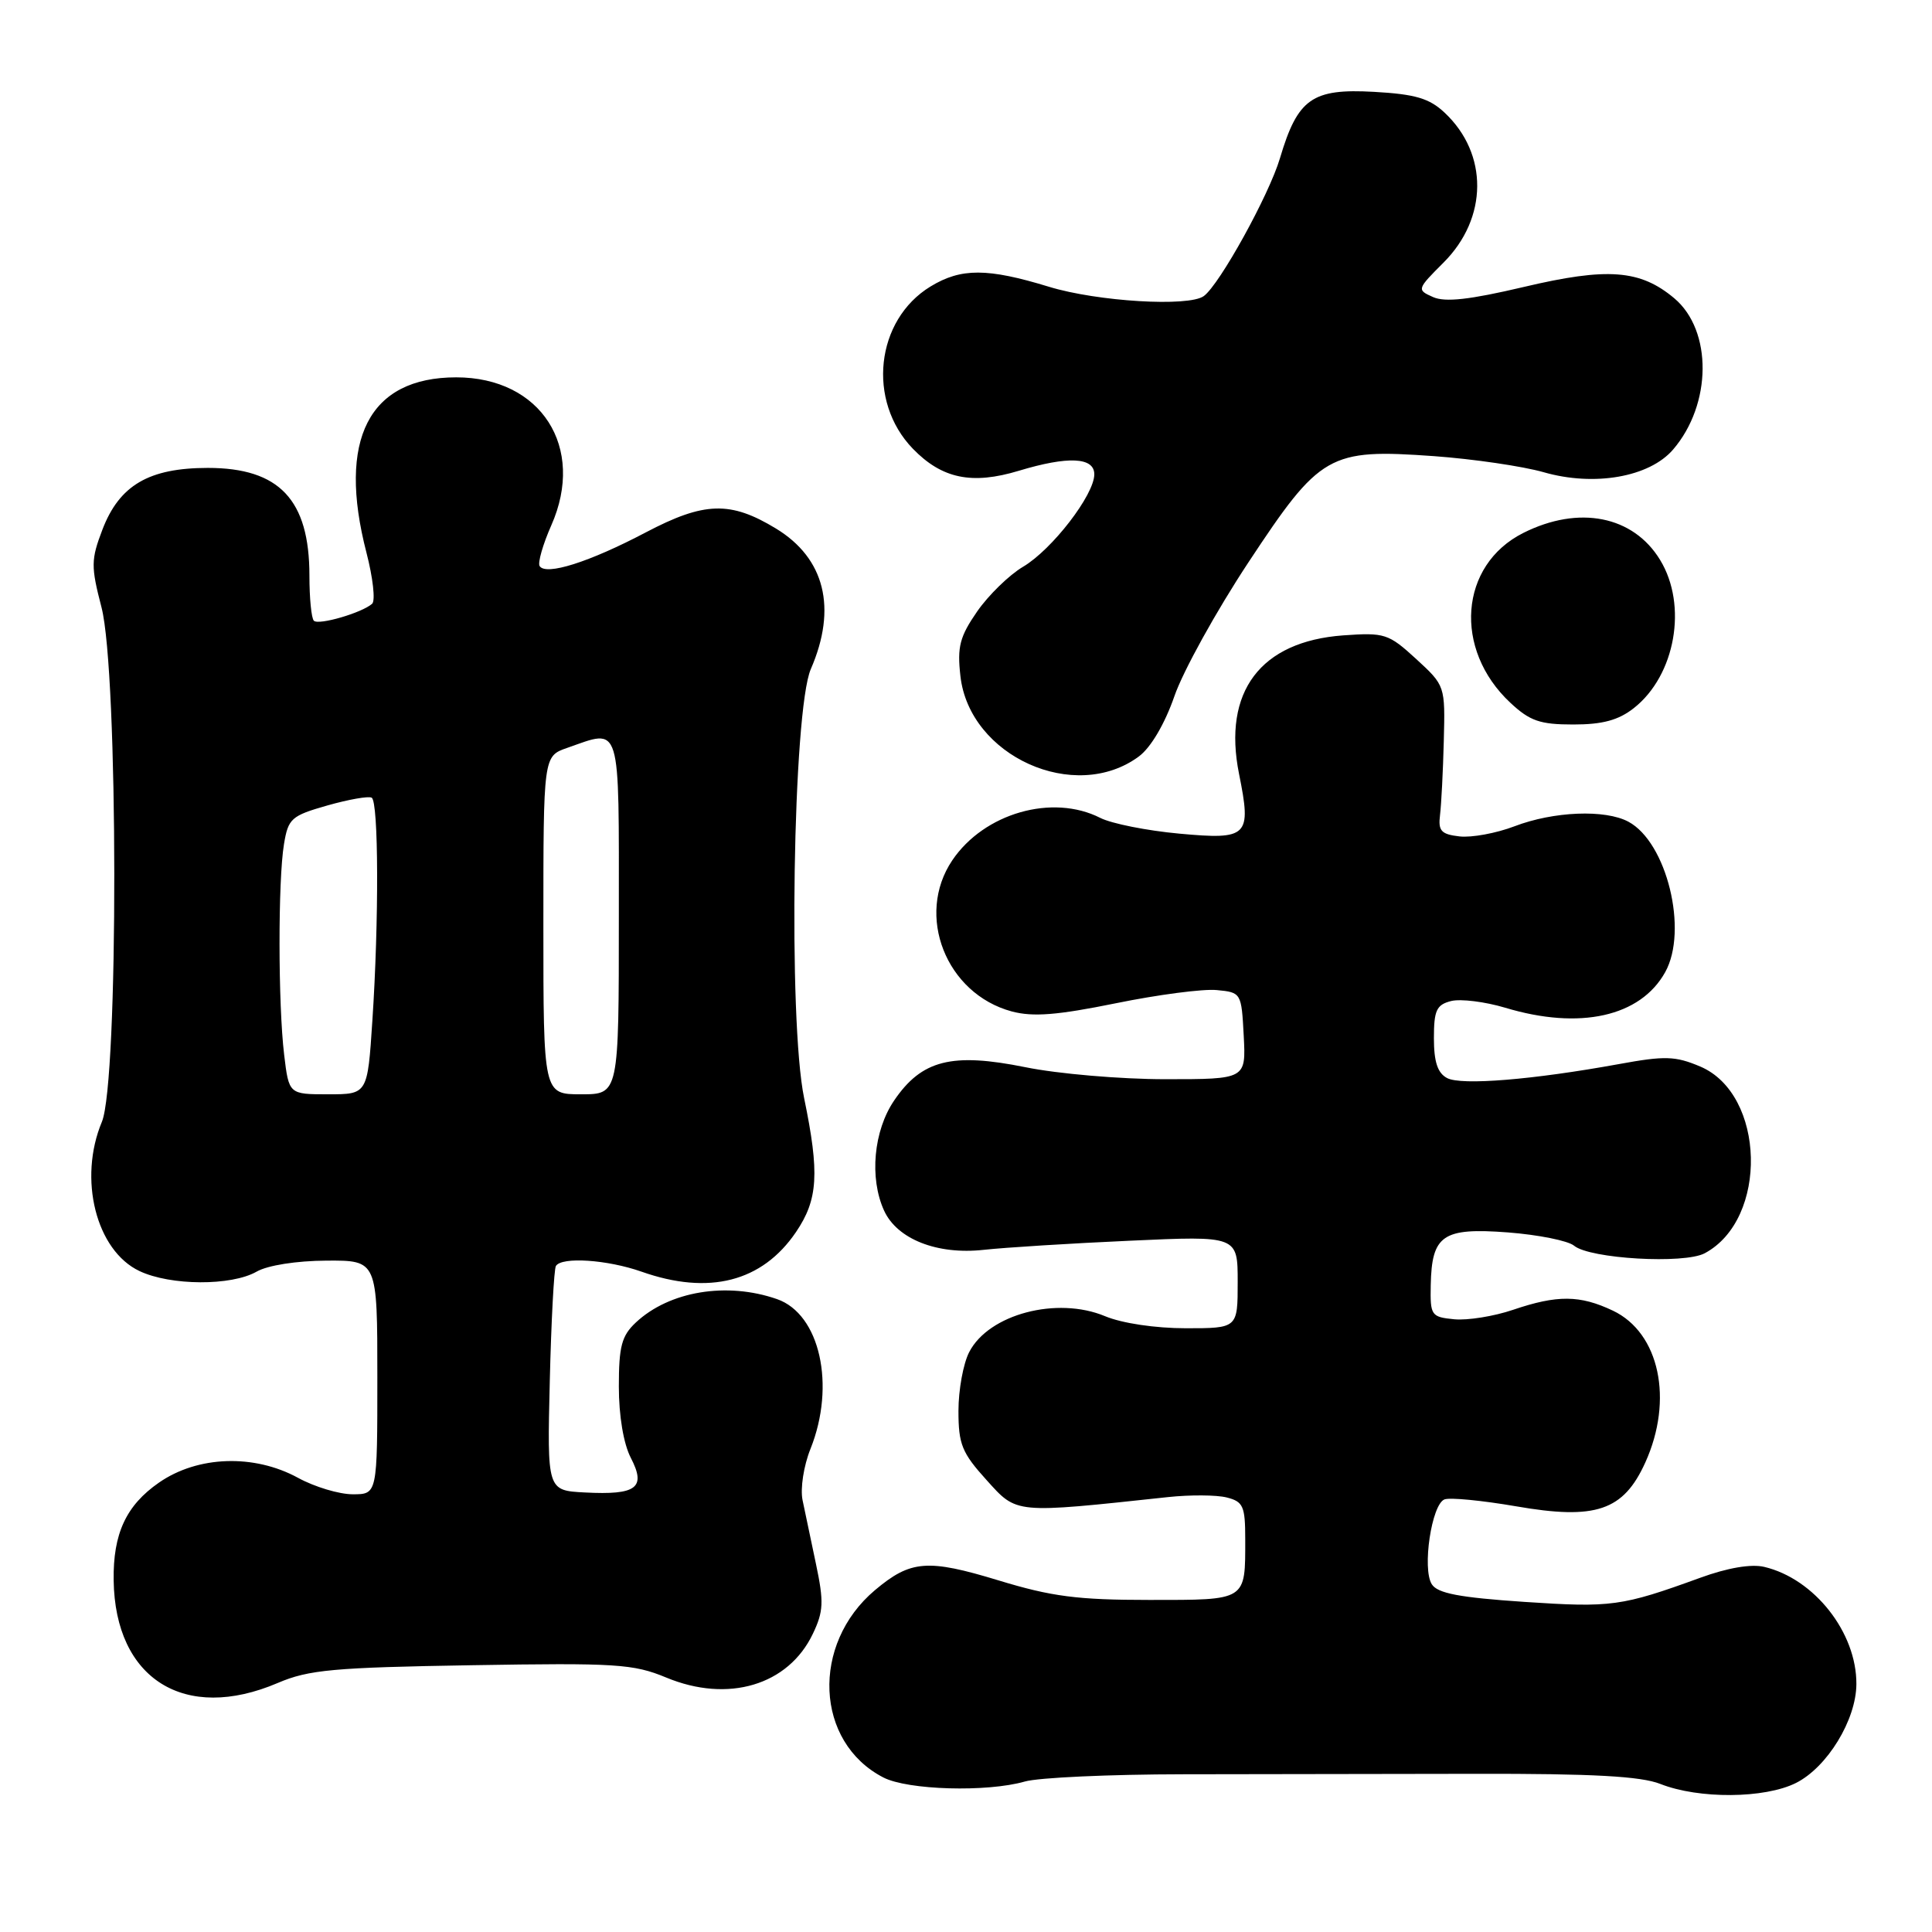 <?xml version="1.0" encoding="UTF-8" standalone="no"?>
<!DOCTYPE svg PUBLIC "-//W3C//DTD SVG 1.1//EN" "http://www.w3.org/Graphics/SVG/1.1/DTD/svg11.dtd" >
<svg xmlns="http://www.w3.org/2000/svg" xmlns:xlink="http://www.w3.org/1999/xlink" version="1.1" viewBox="0 0 256 256">
 <g >
 <path fill="currentColor"
d=" M 237.98 236.25 C 242.12 234.17 245.96 227.89 245.98 223.15 C 246.02 216.32 240.41 209.19 233.77 207.62 C 232.04 207.21 228.91 207.74 225.27 209.07 C 214.87 212.85 213.52 213.03 202.00 212.26 C 193.38 211.68 190.48 211.13 189.72 209.92 C 188.42 207.86 189.70 199.33 191.40 198.68 C 192.12 198.40 196.38 198.82 200.87 199.59 C 211.44 201.43 215.11 200.19 218.01 193.79 C 221.78 185.47 219.89 176.60 213.72 173.67 C 209.34 171.59 206.34 171.57 200.48 173.56 C 197.95 174.42 194.45 174.98 192.69 174.81 C 189.64 174.51 189.50 174.31 189.58 170.30 C 189.71 163.64 191.16 162.65 199.79 163.30 C 203.82 163.61 207.77 164.40 208.57 165.06 C 210.66 166.80 223.17 167.52 225.89 166.06 C 234.34 161.54 233.93 144.99 225.29 141.32 C 221.98 139.92 220.61 139.88 214.50 141.00 C 203.13 143.07 193.64 143.85 191.75 142.85 C 190.49 142.19 190.00 140.70 190.00 137.57 C 190.00 133.87 190.34 133.13 192.29 132.64 C 193.55 132.33 196.77 132.73 199.45 133.53 C 209.33 136.51 217.37 134.72 220.65 128.81 C 223.72 123.28 220.86 111.60 215.77 108.88 C 212.69 107.23 205.87 107.50 200.67 109.49 C 198.26 110.41 194.99 111.01 193.40 110.83 C 190.96 110.55 190.55 110.10 190.81 108.00 C 190.98 106.62 191.21 102.20 191.31 98.18 C 191.50 90.86 191.49 90.85 187.64 87.31 C 183.98 83.96 183.48 83.80 177.99 84.19 C 167.01 84.99 161.99 91.65 164.18 102.55 C 165.85 110.85 165.40 111.30 156.25 110.46 C 151.99 110.07 147.28 109.13 145.80 108.38 C 139.46 105.15 130.40 107.74 126.18 114.00 C 121.27 121.29 125.35 131.67 134.06 134.02 C 136.87 134.77 140.07 134.52 147.84 132.94 C 153.41 131.80 159.44 131.01 161.23 131.19 C 164.47 131.50 164.50 131.56 164.80 137.25 C 165.10 143.00 165.10 143.00 154.40 143.00 C 148.51 143.00 140.18 142.29 135.87 141.41 C 126.12 139.44 122.13 140.45 118.48 145.82 C 115.75 149.83 115.18 156.10 117.14 160.40 C 118.86 164.19 124.18 166.29 130.34 165.61 C 133.18 165.30 141.91 164.75 149.75 164.40 C 164.00 163.75 164.00 163.75 164.00 169.87 C 164.00 176.00 164.00 176.00 157.12 176.00 C 153.09 176.00 148.67 175.34 146.42 174.40 C 140.06 171.75 131.02 174.13 128.43 179.15 C 127.64 180.66 127.00 184.17 127.00 186.95 C 127.00 191.37 127.46 192.51 130.72 196.11 C 134.79 200.62 134.28 200.57 154.79 198.37 C 157.70 198.06 161.18 198.08 162.54 198.42 C 164.73 198.97 165.00 199.57 165.00 203.94 C 165.00 212.17 165.28 212.00 152.29 212.00 C 142.77 212.00 139.33 211.55 132.31 209.41 C 122.91 206.55 120.67 206.72 115.94 210.70 C 107.43 217.87 108.00 230.85 117.04 235.52 C 120.28 237.20 130.78 237.50 135.80 236.06 C 137.61 235.54 147.05 235.11 156.79 235.10 C 166.53 235.08 183.95 235.06 195.50 235.04 C 211.06 235.01 217.41 235.36 220.00 236.38 C 225.11 238.40 233.83 238.33 237.98 236.25 Z  M 36.81 223.00 C 40.90 221.25 44.21 220.95 62.50 220.65 C 81.62 220.33 83.93 220.48 88.27 222.28 C 96.47 225.69 104.46 223.31 107.71 216.48 C 109.12 213.53 109.18 212.26 108.13 207.28 C 107.46 204.10 106.66 200.27 106.34 198.76 C 106.03 197.23 106.49 194.23 107.39 191.99 C 110.76 183.57 108.65 174.12 102.96 172.14 C 96.31 169.82 88.69 171.08 84.25 175.24 C 82.37 177.00 82.00 178.40 82.00 183.72 C 82.00 187.60 82.62 191.31 83.59 193.18 C 85.65 197.15 84.36 198.12 77.50 197.76 C 72.50 197.50 72.50 197.50 72.85 183.00 C 73.04 175.03 73.41 168.16 73.66 167.75 C 74.42 166.50 80.48 166.91 85.00 168.50 C 93.95 171.66 100.99 169.85 105.47 163.26 C 108.40 158.94 108.61 155.47 106.55 145.50 C 104.42 135.22 105.06 94.11 107.44 88.65 C 110.94 80.59 109.30 73.98 102.83 70.04 C 96.78 66.36 93.32 66.47 85.56 70.55 C 78.10 74.48 72.31 76.32 71.50 75.00 C 71.24 74.57 71.93 72.14 73.05 69.61 C 77.63 59.26 71.68 50.00 60.45 50.00 C 48.87 50.00 44.67 58.22 48.56 73.24 C 49.42 76.56 49.76 79.60 49.31 80.00 C 47.97 81.20 42.21 82.88 41.59 82.25 C 41.26 81.93 41.00 79.24 41.00 76.28 C 41.00 66.22 37.02 62.00 27.53 62.00 C 19.72 62.01 15.82 64.30 13.57 70.18 C 12.05 74.17 12.04 75.04 13.45 80.48 C 15.68 89.03 15.72 143.34 13.50 148.65 C 10.34 156.21 12.73 165.70 18.48 168.42 C 22.59 170.37 30.65 170.41 34.00 168.50 C 35.46 167.66 39.29 167.06 43.25 167.04 C 50.00 167.00 50.00 167.00 50.00 182.50 C 50.00 198.00 50.00 198.00 46.74 198.00 C 44.94 198.00 41.68 197.02 39.49 195.82 C 33.67 192.64 26.20 192.89 21.07 196.45 C 16.71 199.47 14.97 203.22 15.06 209.40 C 15.24 222.49 24.48 228.27 36.81 223.00 Z  M 150.91 100.23 C 152.48 99.07 154.33 95.94 155.61 92.26 C 156.76 88.92 161.18 80.94 165.42 74.52 C 174.95 60.09 176.07 59.45 190.00 60.44 C 195.22 60.82 201.77 61.78 204.54 62.57 C 211.25 64.50 218.55 63.22 221.69 59.57 C 226.84 53.58 226.92 43.80 221.86 39.53 C 217.34 35.73 213.00 35.40 201.88 38.03 C 194.74 39.71 191.48 40.08 189.88 39.36 C 187.72 38.40 187.74 38.33 191.28 34.79 C 197.17 28.90 197.23 20.38 191.42 14.93 C 189.40 13.03 187.55 12.48 182.06 12.17 C 173.86 11.71 171.95 13.06 169.60 20.97 C 168.15 25.85 161.60 37.71 159.51 39.23 C 157.52 40.69 145.41 39.96 139.00 38.00 C 130.83 35.50 127.34 35.50 123.30 37.96 C 116.01 42.40 114.84 53.14 120.96 59.46 C 124.81 63.43 128.78 64.26 135.00 62.38 C 141.52 60.41 145.00 60.57 145.00 62.85 C 145.00 65.57 139.40 72.83 135.56 75.10 C 133.73 76.18 130.99 78.85 129.48 81.02 C 127.17 84.36 126.82 85.71 127.26 89.58 C 128.45 100.21 142.44 106.51 150.91 100.23 Z  M 216.49 93.83 C 222.00 89.50 223.65 80.21 219.97 74.19 C 216.41 68.34 209.20 66.92 201.84 70.62 C 193.38 74.87 192.53 86.03 200.13 93.12 C 202.72 95.54 204.06 96.00 208.47 96.00 C 212.35 96.00 214.45 95.43 216.49 93.83 Z  M 37.65 139.75 C 36.85 133.09 36.83 116.63 37.63 111.85 C 38.19 108.45 38.60 108.09 43.37 106.73 C 46.19 105.93 48.84 105.46 49.25 105.70 C 50.17 106.21 50.22 122.04 49.34 135.25 C 48.70 145.00 48.70 145.00 43.49 145.00 C 38.28 145.00 38.28 145.00 37.65 139.75 Z  M 72.00 122.60 C 72.00 100.20 72.00 100.20 75.15 99.10 C 82.38 96.58 82.00 95.33 82.00 121.50 C 82.00 145.00 82.00 145.00 77.00 145.00 C 72.00 145.00 72.00 145.00 72.00 122.60 Z "/>
</g>
</svg>